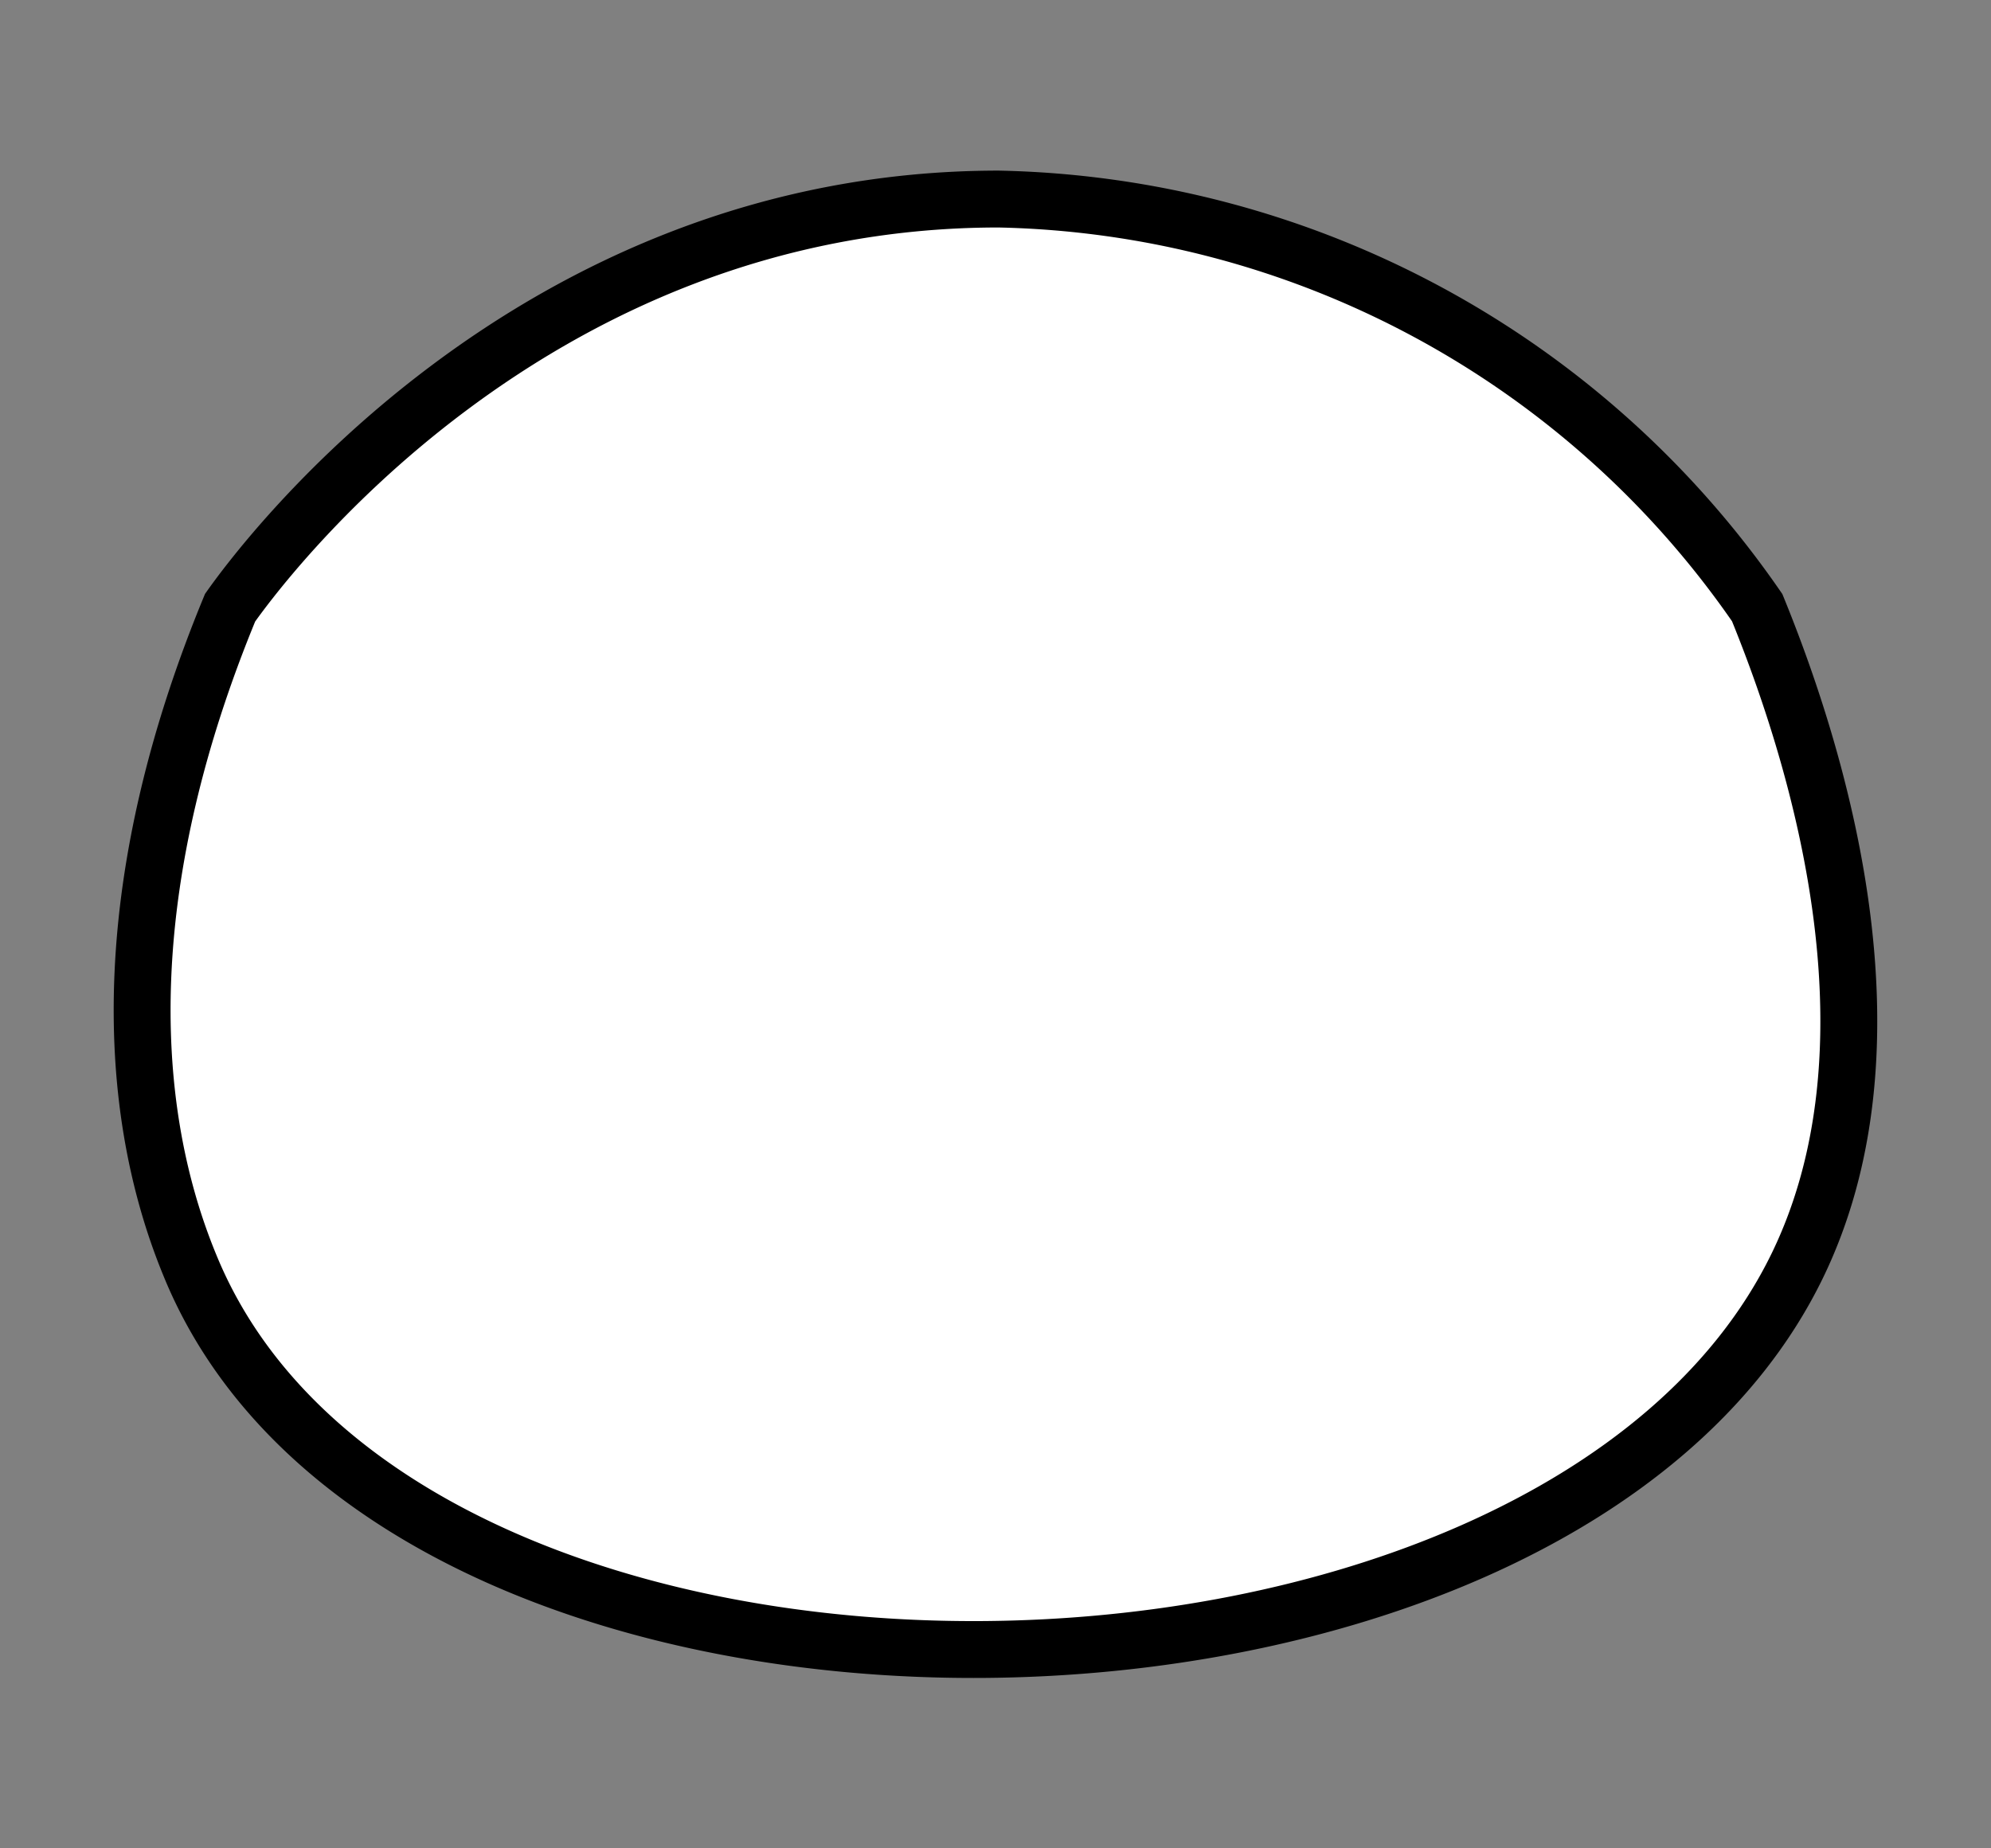 <svg xmlns="http://www.w3.org/2000/svg" viewBox="0 0 70 65"><rect x="0" y="0" width="70" height="65" fill="#808080" stroke="none"/><defs><style>.cls-1{fill:none;}.cls-2{fill:#fff;stroke:#000;stroke-miterlimit:10;stroke-width:2px;}</style></defs><g id="Layer_2" data-name="Layer 2"><g id="Layer_1-2" data-name="Layer 1"><rect id="Rectangle_220" data-name="Rectangle 220" class="cls-1" width="70" height="65"/><path id="Path_42" data-name="Path 42" class="cls-2" d="M61.78,21.37c2.4,5.88,5.1,15.57,1.4,23.16-8.63,17.69-49,18.25-56.49,0-2.46-5.94-2.44-13.86,1.4-23.16C9.06,20,18.53,7,35.11,7A33.2,33.2,0,0,1,61.78,21.37Z"/></g></g></svg>